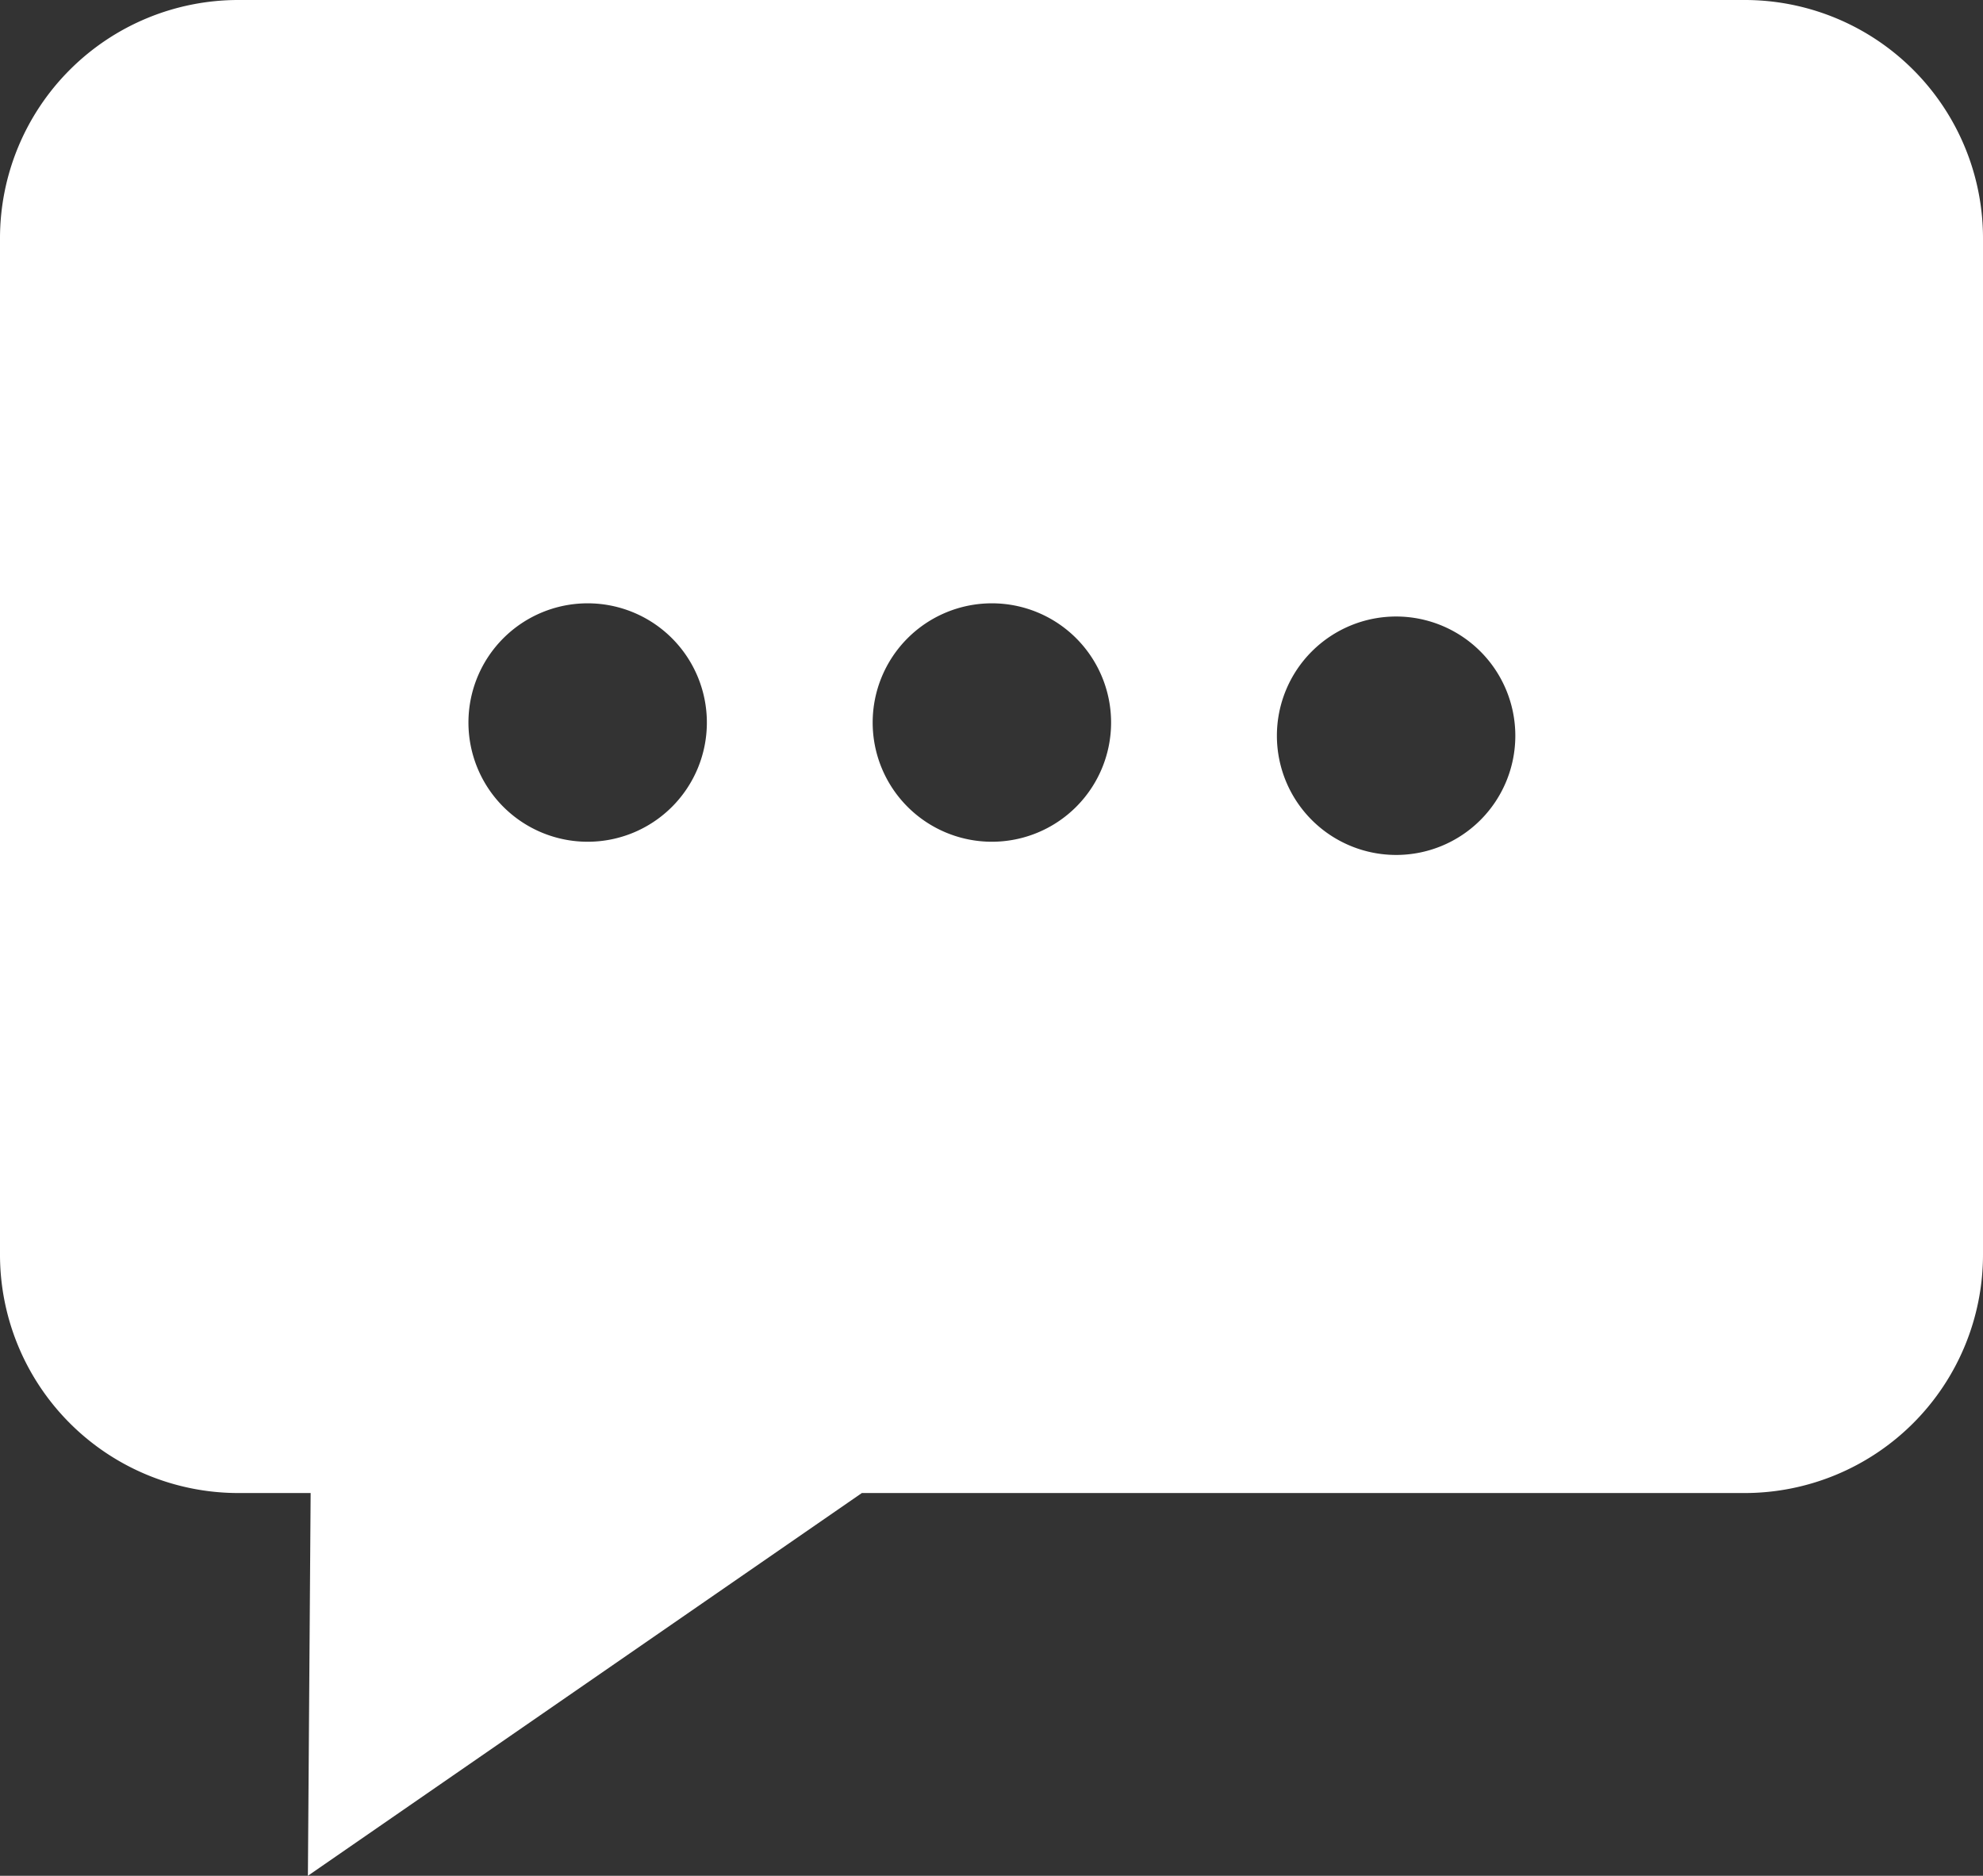 <svg xmlns="http://www.w3.org/2000/svg" viewBox="1397 521.5 26 24.593">
  <rect x="1397" y="521.5" width="26" height="24.593" fill="#333333" stroke="none"/>
  <defs>
    <style>
      .cls-1 {
        fill: #fff;
      }
    </style>
  </defs>
  <path id="chat1" class="cls-1" d="M26.261,4.737H6.511A3.125,3.125,0,0,0,3.386,7.862V21.187a3.126,3.126,0,0,0,3.125,3.125h.948L7.423,29.33l7.263-5.018H26.261a3.126,3.126,0,0,0,3.125-3.125V7.862A3.124,3.124,0,0,0,26.261,4.737ZM11.091,15.773a1.563,1.563,0,1,1,1.563-1.563A1.562,1.562,0,0,1,11.091,15.773Zm5.3,0a1.563,1.563,0,1,1,1.563-1.563A1.563,1.563,0,0,1,16.386,15.773Zm5.3.173a1.563,1.563,0,1,1,1.563-1.563A1.562,1.562,0,0,1,21.682,15.946Z" transform="translate(1393.614 516.763)"/>
</svg>
